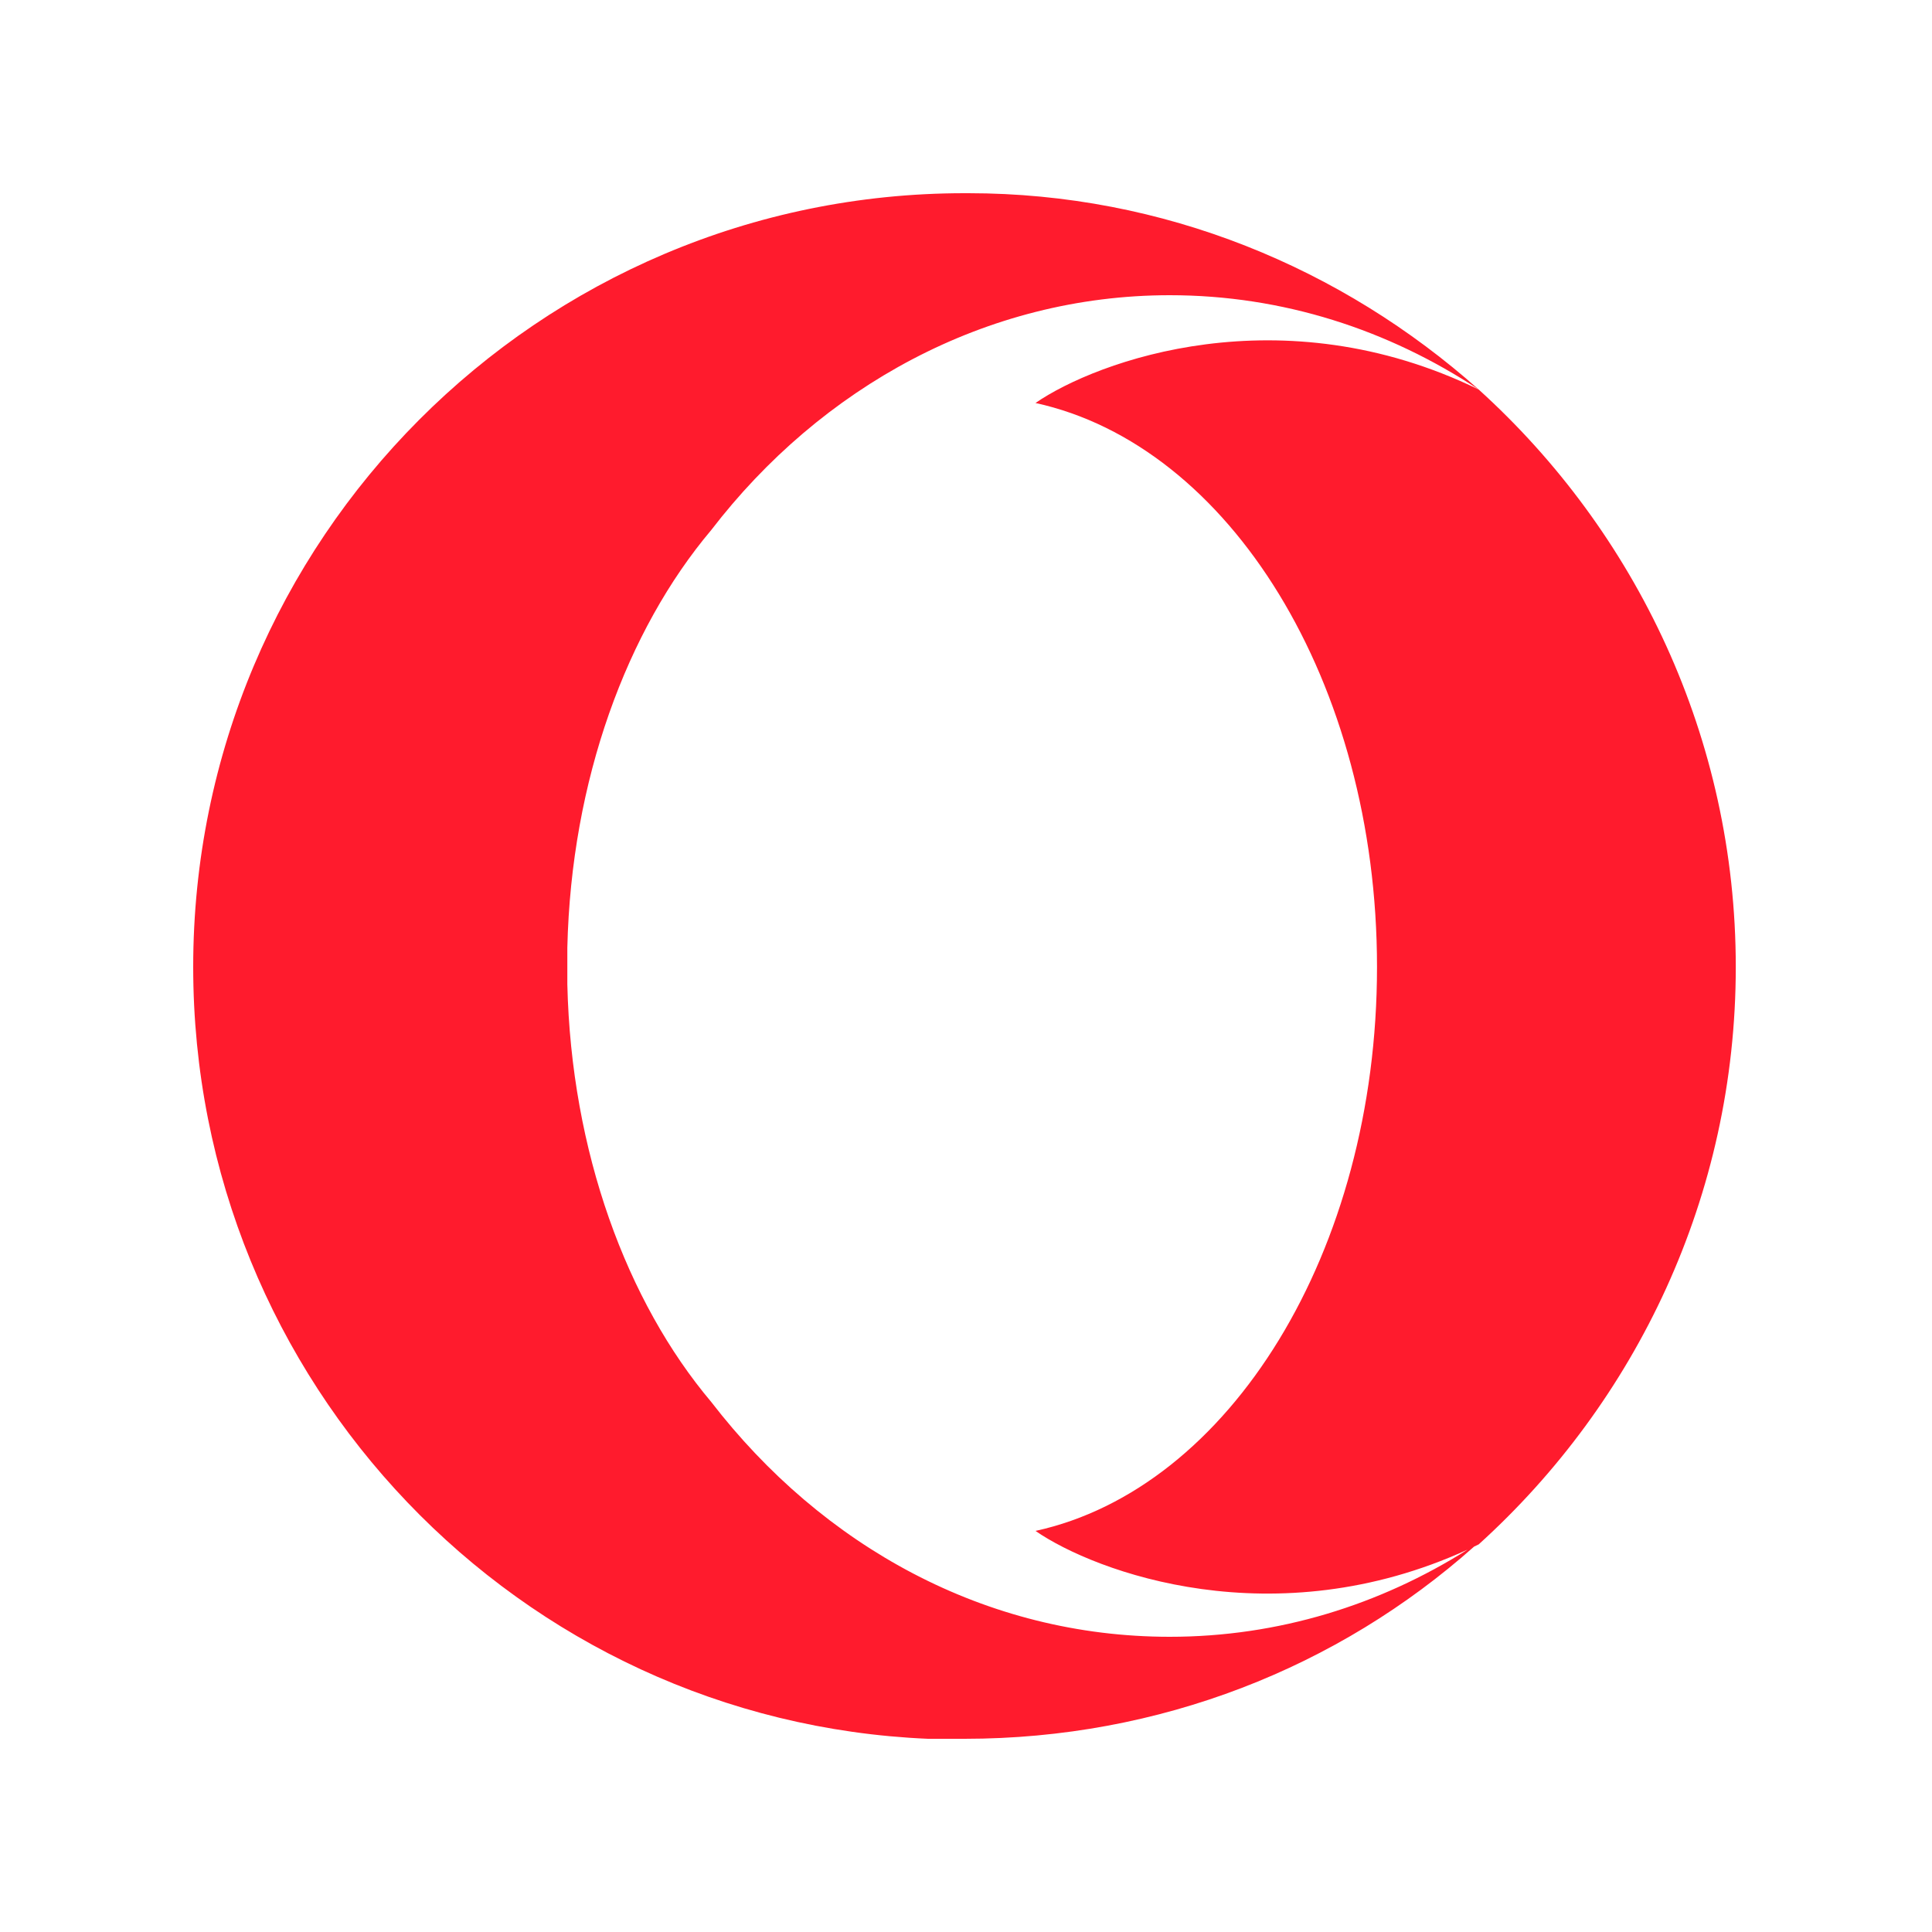 <svg xmlns="http://www.w3.org/2000/svg" viewBox="0 0 80 80">
  <rect width="100%" height="100%" fill="#fff"/>
  <path fill="#FF1B2D" fill-rule="evenodd" d="M61.038 64.042C55.42 69.039 48.028 72 39.938 72H38.428C21.506 71.283 8 57.255 8 40.04C8 22.346 22.3 8 39.938 8H40.096C48.2 8 55.588 11.108 61.229 16.129C61.229 16.129 61.229 16.129 61.229 16.129C67.743 22.027 71.875 30.555 71.875 40.04C71.875 49.524 67.744 58.052 61.229 63.95C61.165 63.981 61.102 64.012 61.038 64.042ZM23.492 39.243C23.651 32.309 25.955 26.092 29.451 21.948C33.979 16.05 40.812 12.224 48.438 12.224C53.126 12.224 57.495 13.659 61.229 16.129C53.046 12.145 45.419 14.934 42.877 16.687C50.901 18.441 57.019 28.244 57.019 40.04C57.019 51.836 50.901 61.639 42.877 63.392C45.372 65.113 52.763 67.831 60.771 64.166C57.14 66.456 52.935 67.776 48.438 67.776C40.812 67.776 34.059 64.03 29.451 58.052C25.955 53.908 23.651 47.691 23.492 40.757V39.243Z" clip-rule="evenodd"/>
</svg>
